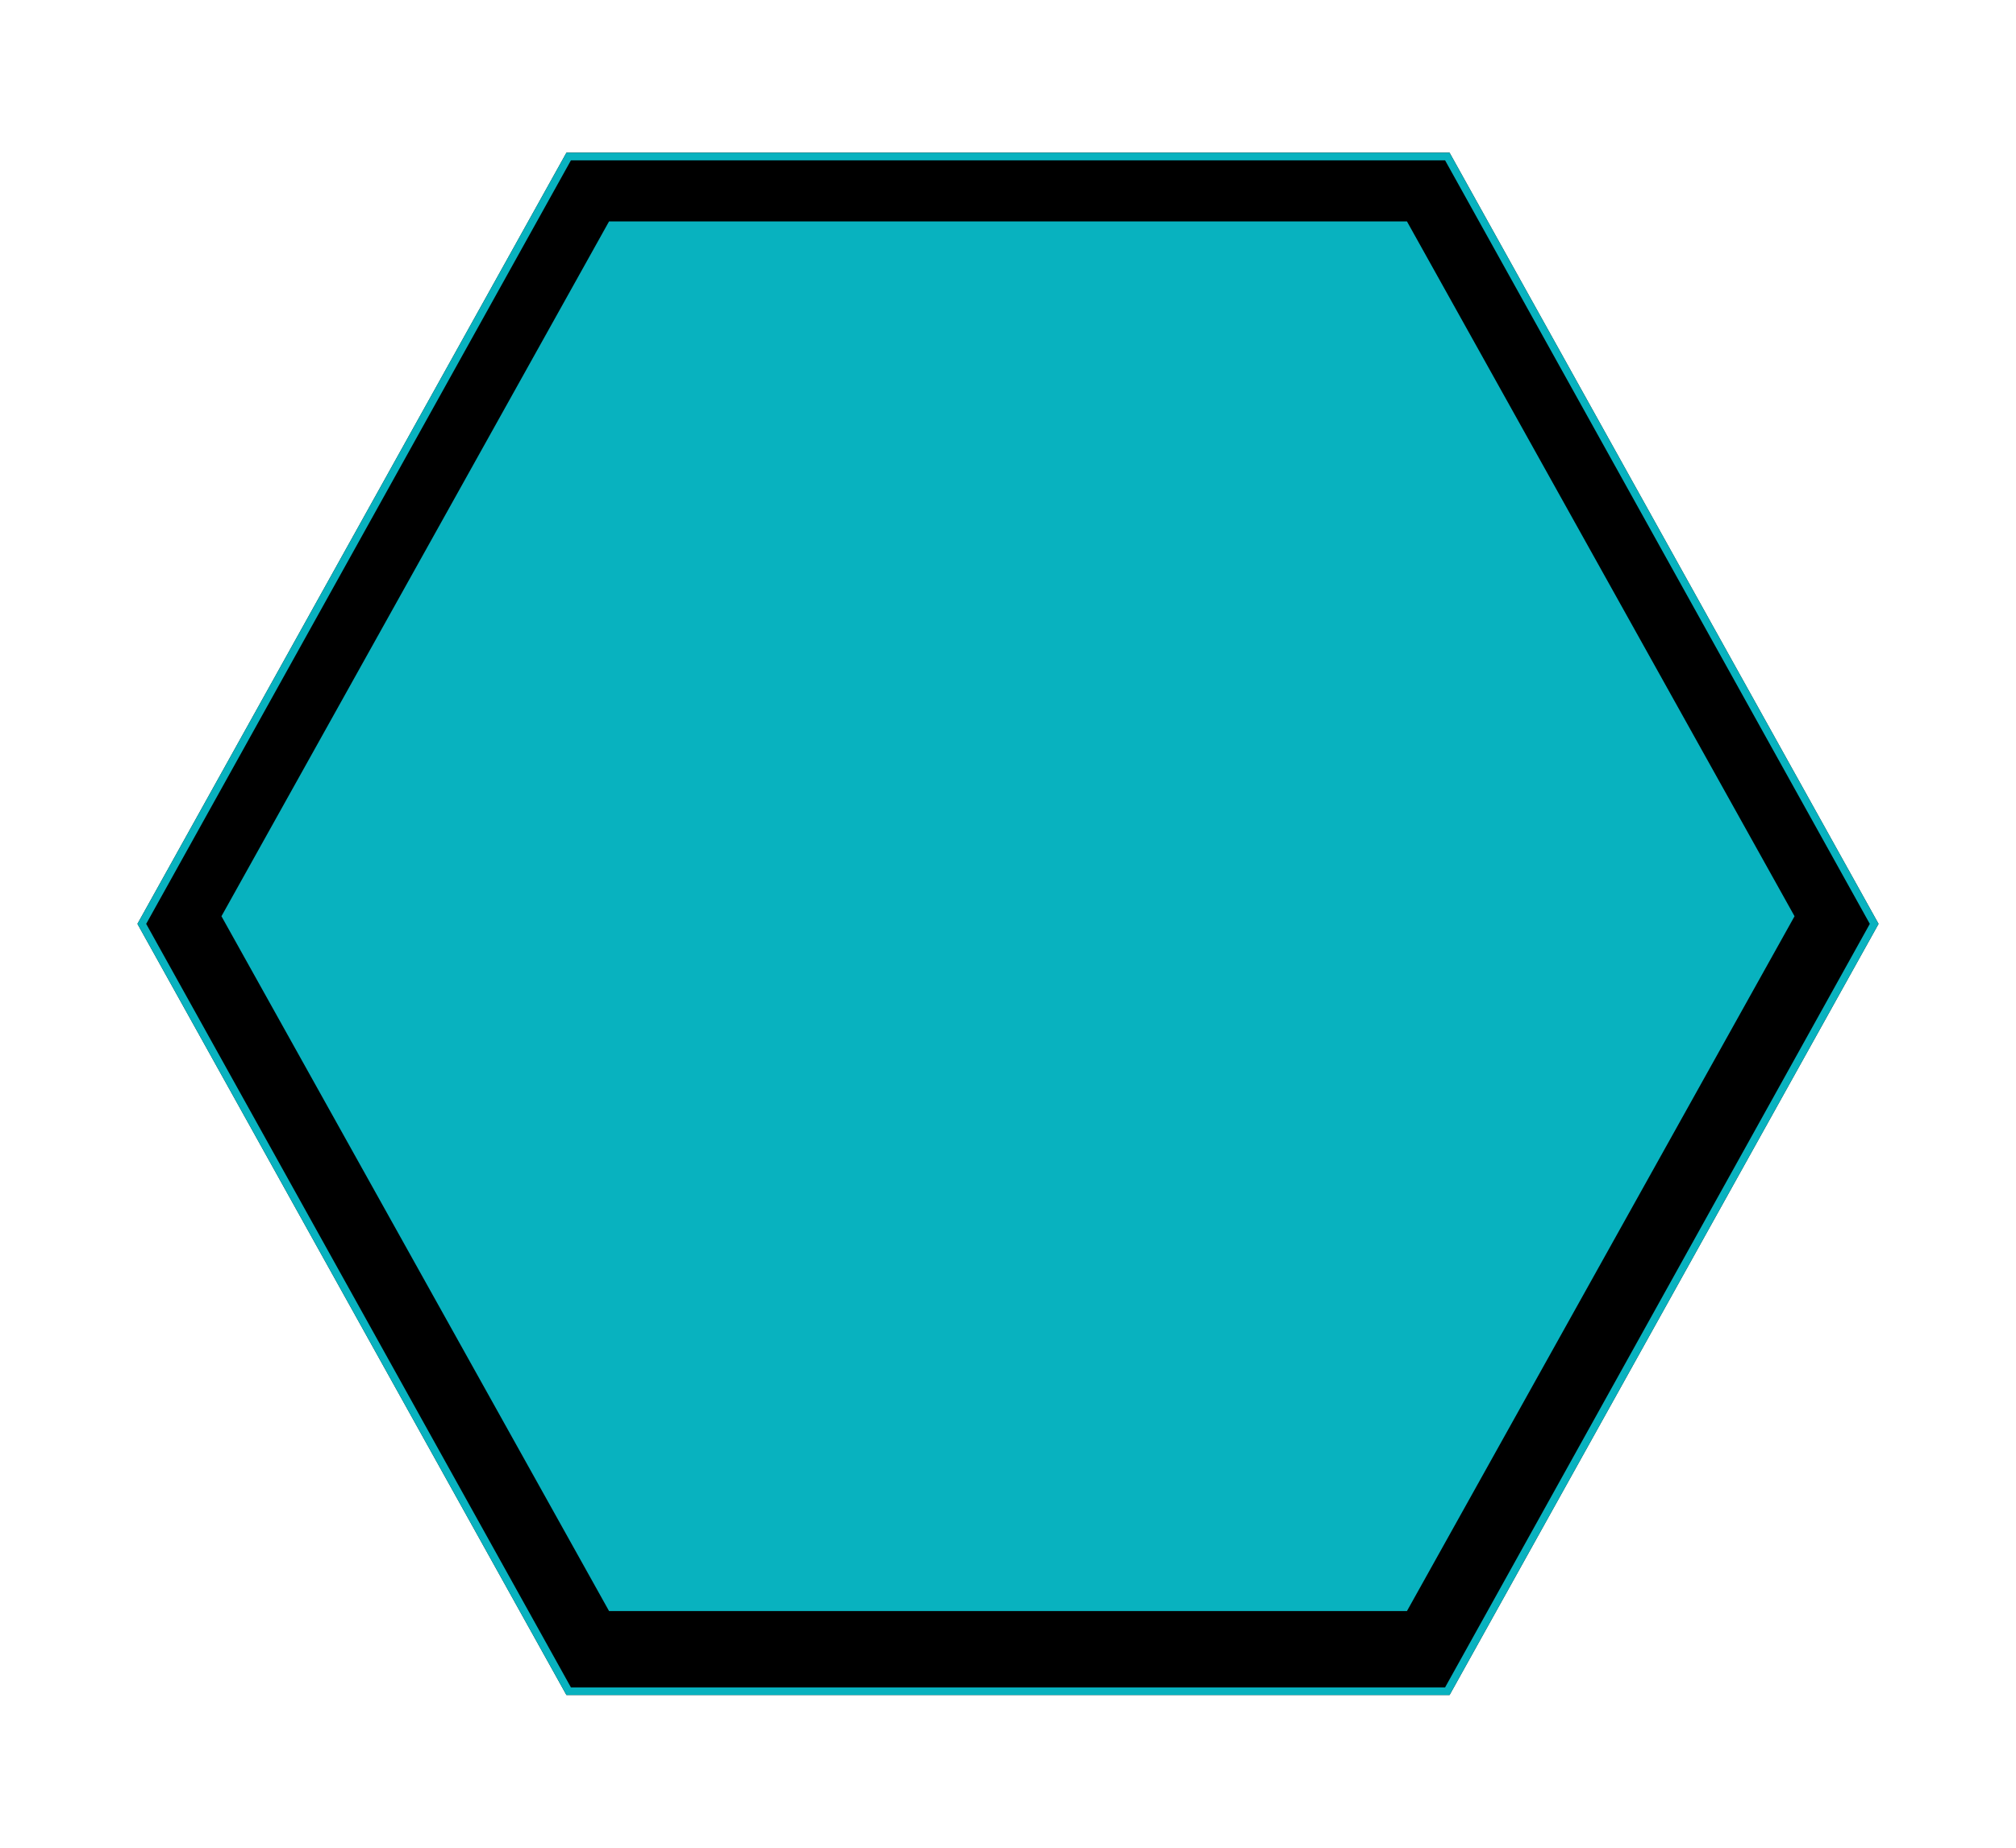 <?xml version="1.0" encoding="UTF-8"?>
<svg width="264px" height="242px" viewBox="0 0 264 242" version="1.1" xmlns="http://www.w3.org/2000/svg" xmlns:xlink="http://www.w3.org/1999/xlink">
    <!-- Generator: Sketch 49.3 (51167) - http://www.bohemiancoding.com/sketch -->
    <title>project-bg-hover</title>
    <desc>Created with Sketch.</desc>
    <defs>
        <polygon id="path-1" points="56.176 0 0 101.001 56.176 202 171.825 202 228 101.001 171.825 0"></polygon>
        <filter x="-13.2%" y="-14.9%" width="126.3%" height="129.7%" filterUnits="objectBoundingBox" id="filter-2">
            <feOffset dx="0" dy="0" in="SourceAlpha" result="shadowOffsetOuter1"></feOffset>
            <feMorphology radius="1" operator="erode" in="SourceAlpha" result="shadowInner"></feMorphology>
            <feOffset dx="0" dy="0" in="shadowInner" result="shadowInner"></feOffset>
            <feComposite in="shadowOffsetOuter1" in2="shadowInner" operator="out" result="shadowOffsetOuter1"></feComposite>
            <feGaussianBlur stdDeviation="10" in="shadowOffsetOuter1" result="shadowBlurOuter1"></feGaussianBlur>
            <feColorMatrix values="0 0 0 0 0.482   0 0 0 0 0.4   0 0 0 0 0.588  0 0 0 0.4 0" type="matrix" in="shadowBlurOuter1"></feColorMatrix>
        </filter>
        <polygon id="path-3" points="61.756 9 11 100.001 61.756 191 166.245 191 217 100.001 166.245 9"></polygon>
        <filter x="-14.6%" y="-16.5%" width="129.1%" height="133.0%" filterUnits="objectBoundingBox" id="filter-5">
            <feOffset dx="0" dy="0" in="SourceAlpha" result="shadowOffsetOuter1"></feOffset>
            <feGaussianBlur stdDeviation="10" in="shadowOffsetOuter1" result="shadowBlurOuter1"></feGaussianBlur>
            <feColorMatrix values="0 0 0 0 0.482   0 0 0 0 0.4   0 0 0 0 0.588  0 0 0 0.4 0" type="matrix" in="shadowBlurOuter1"></feColorMatrix>
        </filter>
    </defs>
    <g id="Desctop" stroke="none" stroke-width="1" fill="none" fill-rule="evenodd">
        <g id="Our-partners" transform="translate(-629, -596)">
            <g id="Group-13" transform="translate(630, 616)">
                <g id="project-bg-hover" transform="translate(17, 0)">
                    <g id="Mask">
                        <use fill="black" fill-opacity="1" filter="url(#filter-2)" xlink:href="#path-1"></use>
                        <path stroke="#08B2BF" stroke-width="1" d="M56.47,0.5 L0.572,101.001 L56.47,201.5 L171.531,201.5 L227.428,101.001 L171.531,0.5 L56.47,0.5 Z"></path>
                    </g>
                    <mask id="mask-4" fill="white">
                        <use xlink:href="#path-3"></use>
                    </mask>
                    <g id="Mask">
                        <use fill="black" fill-opacity="1" filter="url(#filter-5)" xlink:href="#path-3"></use>
                        <use fill="#08B2BF" fill-rule="evenodd" xlink:href="#path-3"></use>
                    </g>
                </g>
            </g>
        </g>
    </g>
</svg>